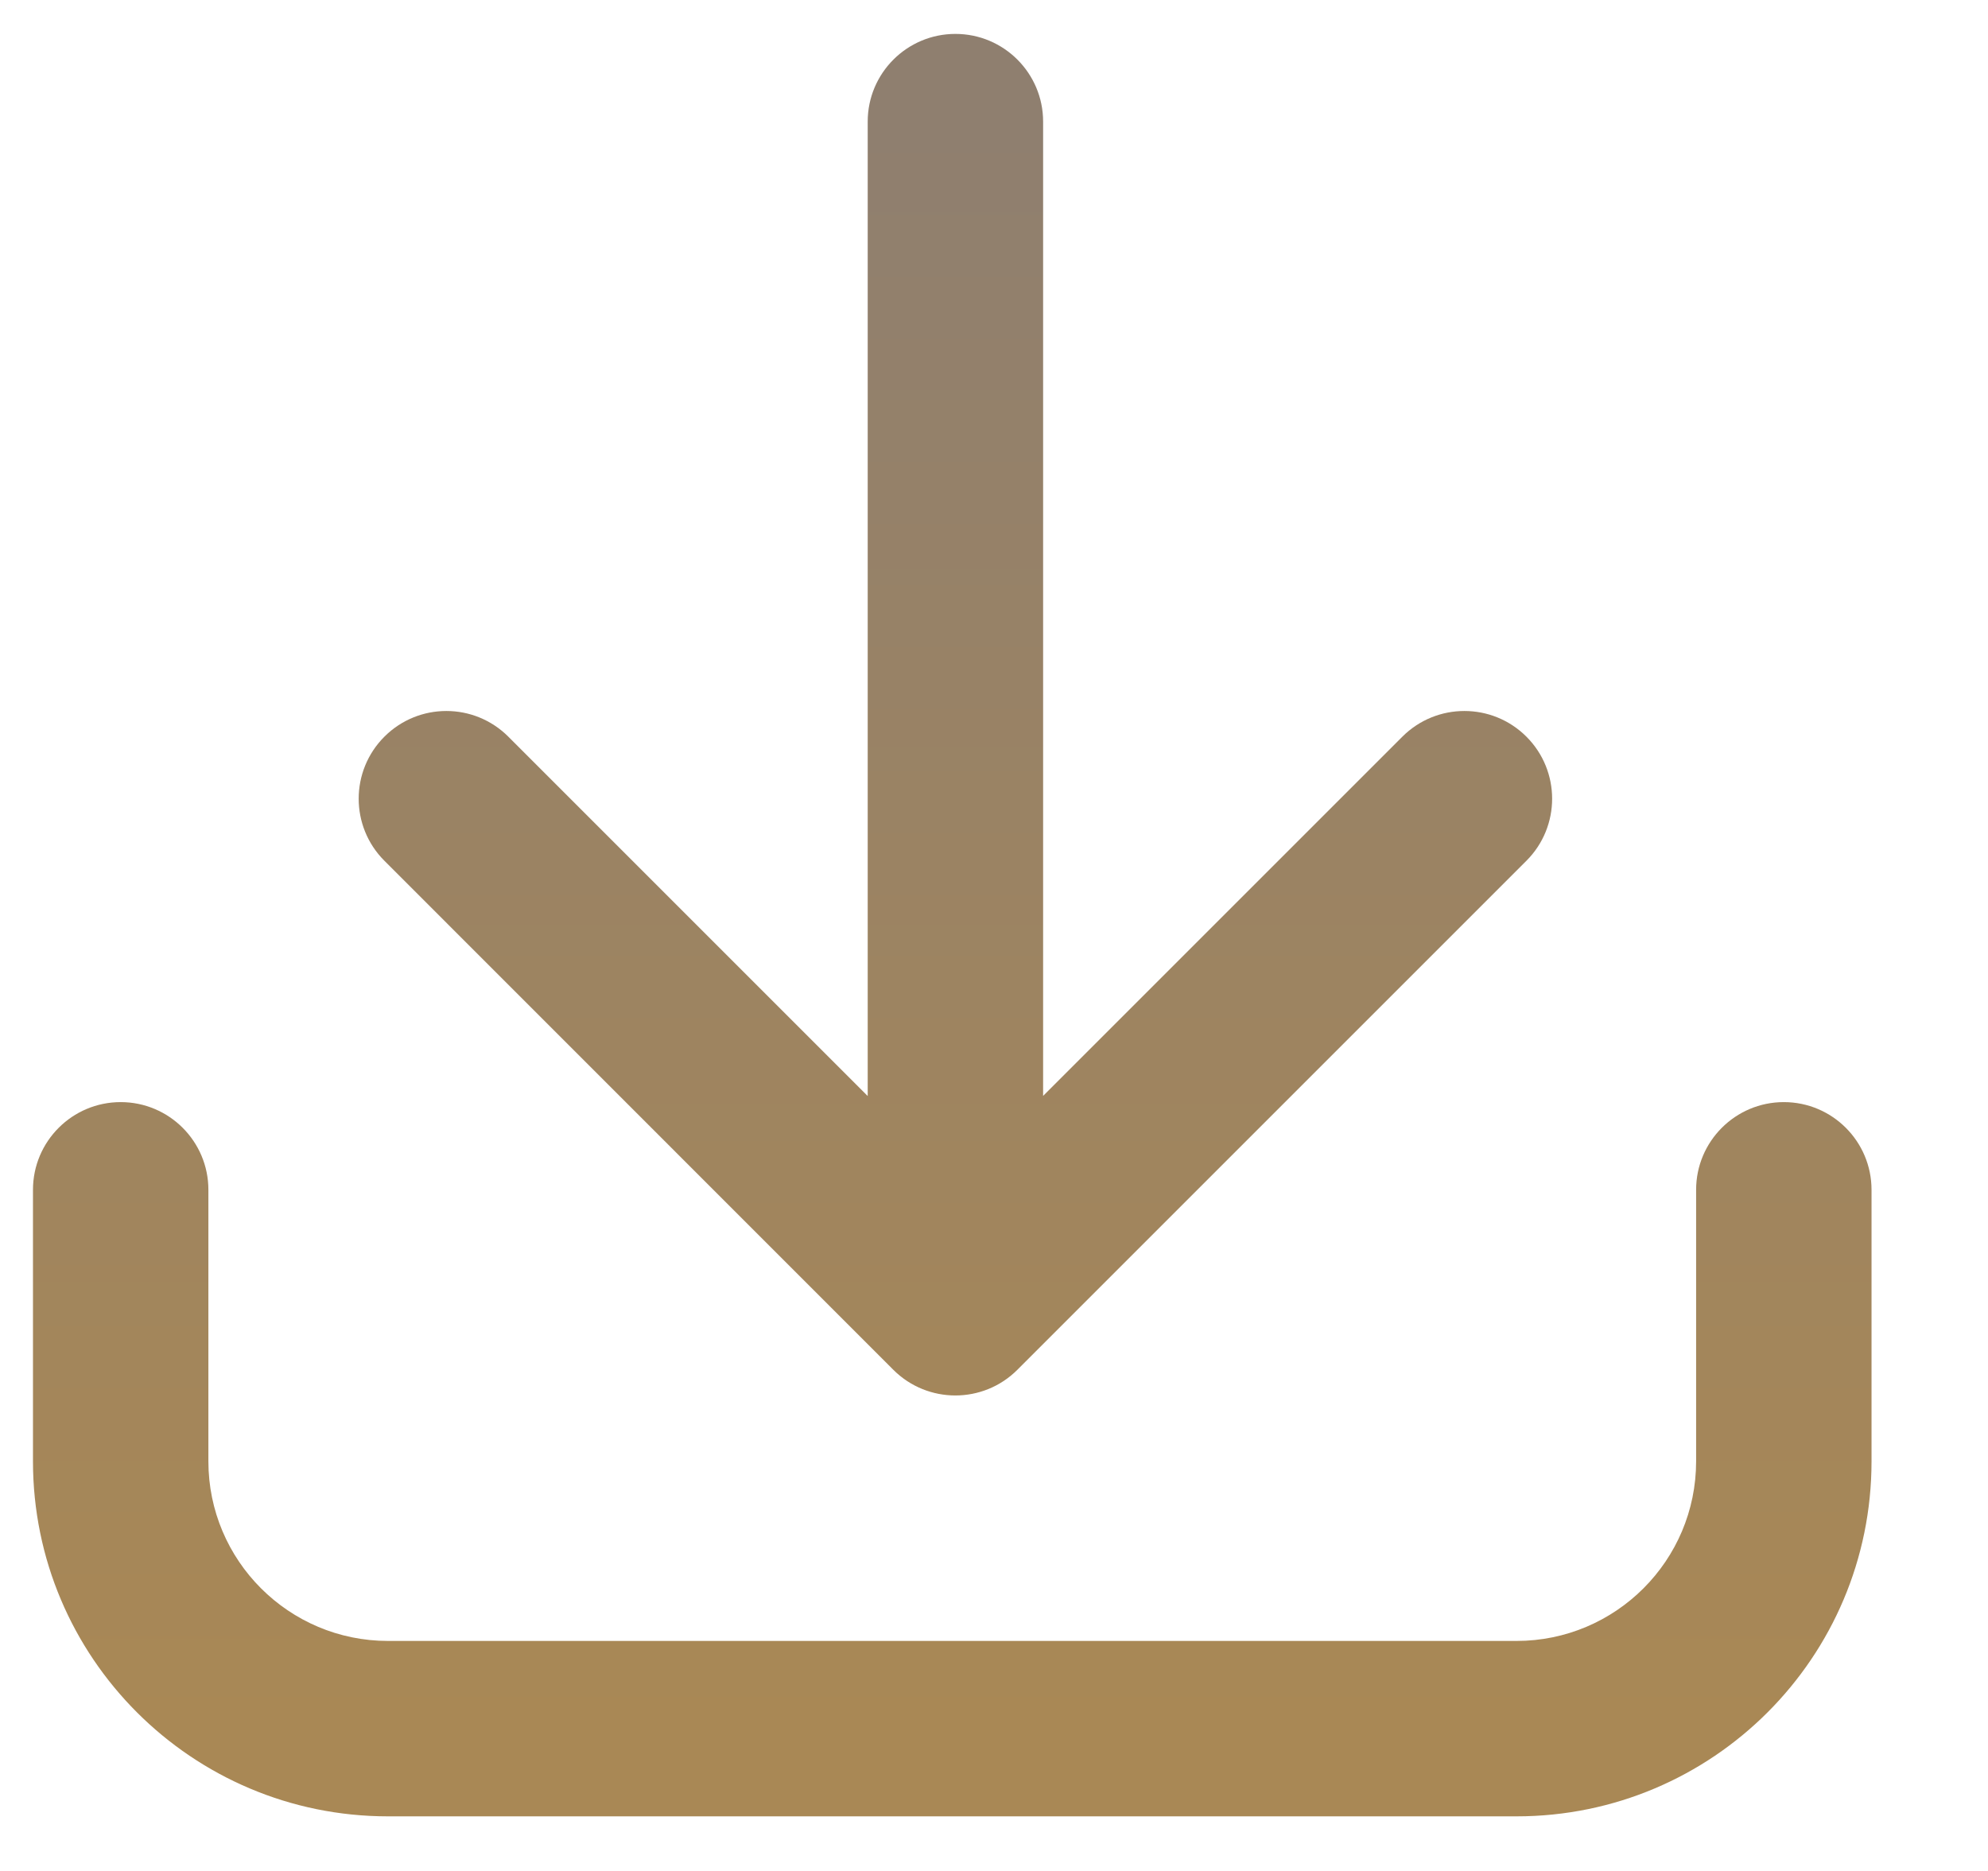<svg width="17" height="16" viewBox="0 0 17 16" fill="none" xmlns="http://www.w3.org/2000/svg">
<path d="M16.004 10.175C16.004 9.761 15.668 9.425 15.254 9.425C14.84 9.425 14.504 9.761 14.504 10.175H16.004ZM1.782 10.175C1.782 9.761 1.446 9.425 1.032 9.425C0.618 9.425 0.282 9.761 0.282 10.175H1.782ZM13.053 7.361C13.346 7.068 13.346 6.593 13.053 6.3C12.76 6.007 12.285 6.007 11.992 6.3L13.053 7.361ZM8.17 11.183L7.639 11.714C7.932 12.007 8.407 12.007 8.7 11.714L8.17 11.183ZM4.347 6.3C4.054 6.007 3.58 6.007 3.287 6.3C2.994 6.593 2.994 7.068 3.287 7.361L4.347 6.3ZM8.92 1.04C8.92 0.626 8.584 0.29 8.17 0.29C7.756 0.29 7.42 0.626 7.42 1.04H8.92ZM7.42 11.17C7.42 11.585 7.756 11.92 8.17 11.92C8.584 11.92 8.92 11.585 8.92 11.17H7.42ZM14.504 10.175V12.497H16.004V10.175H14.504ZM14.504 12.497C14.504 13.345 13.816 14.033 12.968 14.033V15.533C14.645 15.533 16.004 14.174 16.004 12.497H14.504ZM12.968 14.033H3.318V15.533H12.968V14.033ZM3.318 14.033C2.47 14.033 1.782 13.345 1.782 12.497H0.282C0.282 14.174 1.641 15.533 3.318 15.533V14.033ZM1.782 12.497V10.175H0.282V12.497H1.782ZM11.992 6.3L7.639 10.653L8.7 11.714L13.053 7.361L11.992 6.3ZM8.7 10.653L4.347 6.3L3.287 7.361L7.639 11.714L8.7 10.653ZM7.42 1.04V11.17H8.92V1.04H7.42Z" fill="url(#paint0_linear_309_3191)"/>
<defs>
<linearGradient id="paint0_linear_309_3191" x1="8.143" y1="1.04" x2="8.143" y2="14.783" gradientUnits="userSpaceOnUse">
<stop stop-color="#8F7F6F"/>
<stop offset="1" stop-color="#A98855"/>
</linearGradient>
</defs>
</svg>
